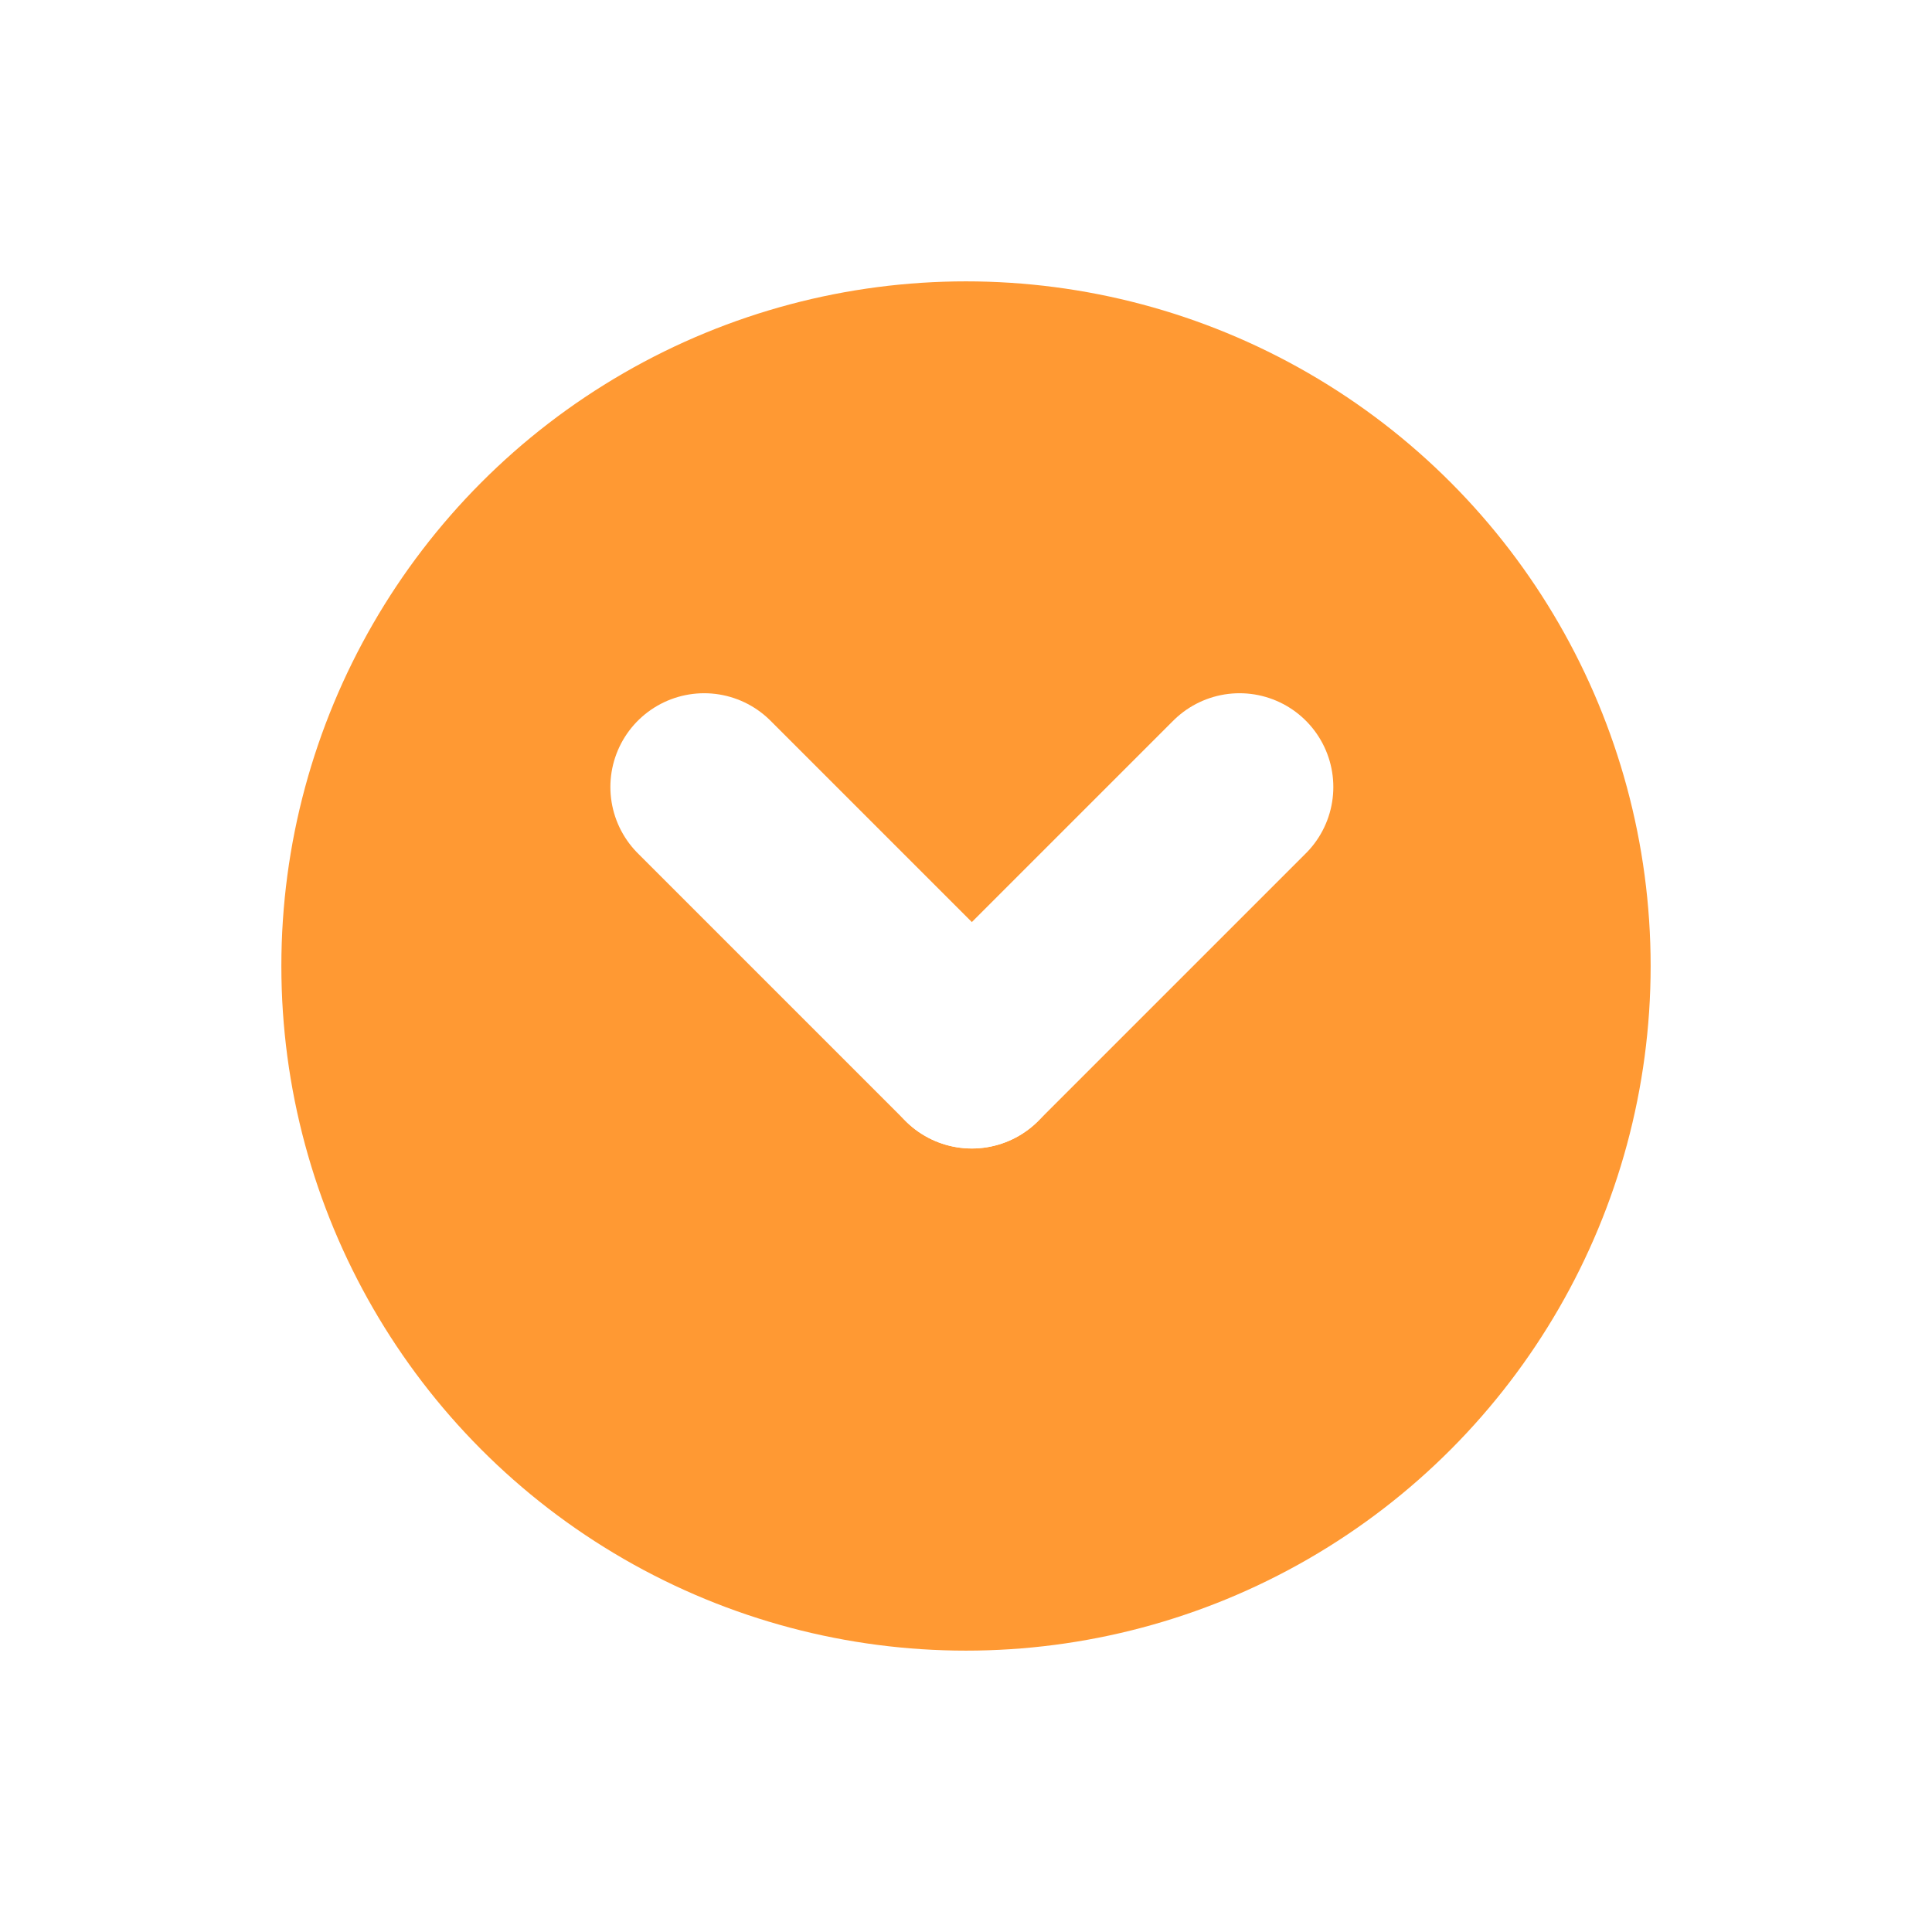 <svg xmlns="http://www.w3.org/2000/svg" xmlns:xlink="http://www.w3.org/1999/xlink" width="103" height="103" viewBox="0 0 103 103">
  <defs>
    <filter id="Ellipse_1" x="0" y="0" width="103" height="103" filterUnits="userSpaceOnUse">
      <feOffset dy="5" input="SourceAlpha"/>
      <feGaussianBlur stdDeviation="5" result="blur"/>
      <feFlood flood-opacity="0.502"/>
      <feComposite operator="in" in2="blur"/>
      <feComposite in="SourceGraphic"/>
    </filter>
  </defs>
  <g id="Group_95" data-name="Group 95" transform="translate(-121 -810)">
    <g id="Component_5_2" data-name="Component 5 – 2" transform="translate(136 820)">
      <g transform="matrix(1, 0, 0, 1, -15, -10)" filter="url(#Ellipse_1)">
        <circle id="Ellipse_1-2" data-name="Ellipse 1" cx="36.5" cy="36.5" r="36.5" transform="translate(15 10)" fill="#f93"/>
      </g>
    </g>
    <g id="Component_15_1" data-name="Component 15 – 1" transform="translate(158.541 851.958)">
      <line id="Line_3" data-name="Line 3" x2="14.271" y2="14.271" fill="none" stroke="#fff" stroke-linecap="round" stroke-width="10"/>
      <line id="Line_4" data-name="Line 4" x1="14.271" y2="14.271" transform="translate(14.271)" fill="none" stroke="#fff" stroke-linecap="round" stroke-width="10"/>
    </g>
  </g>
</svg>
